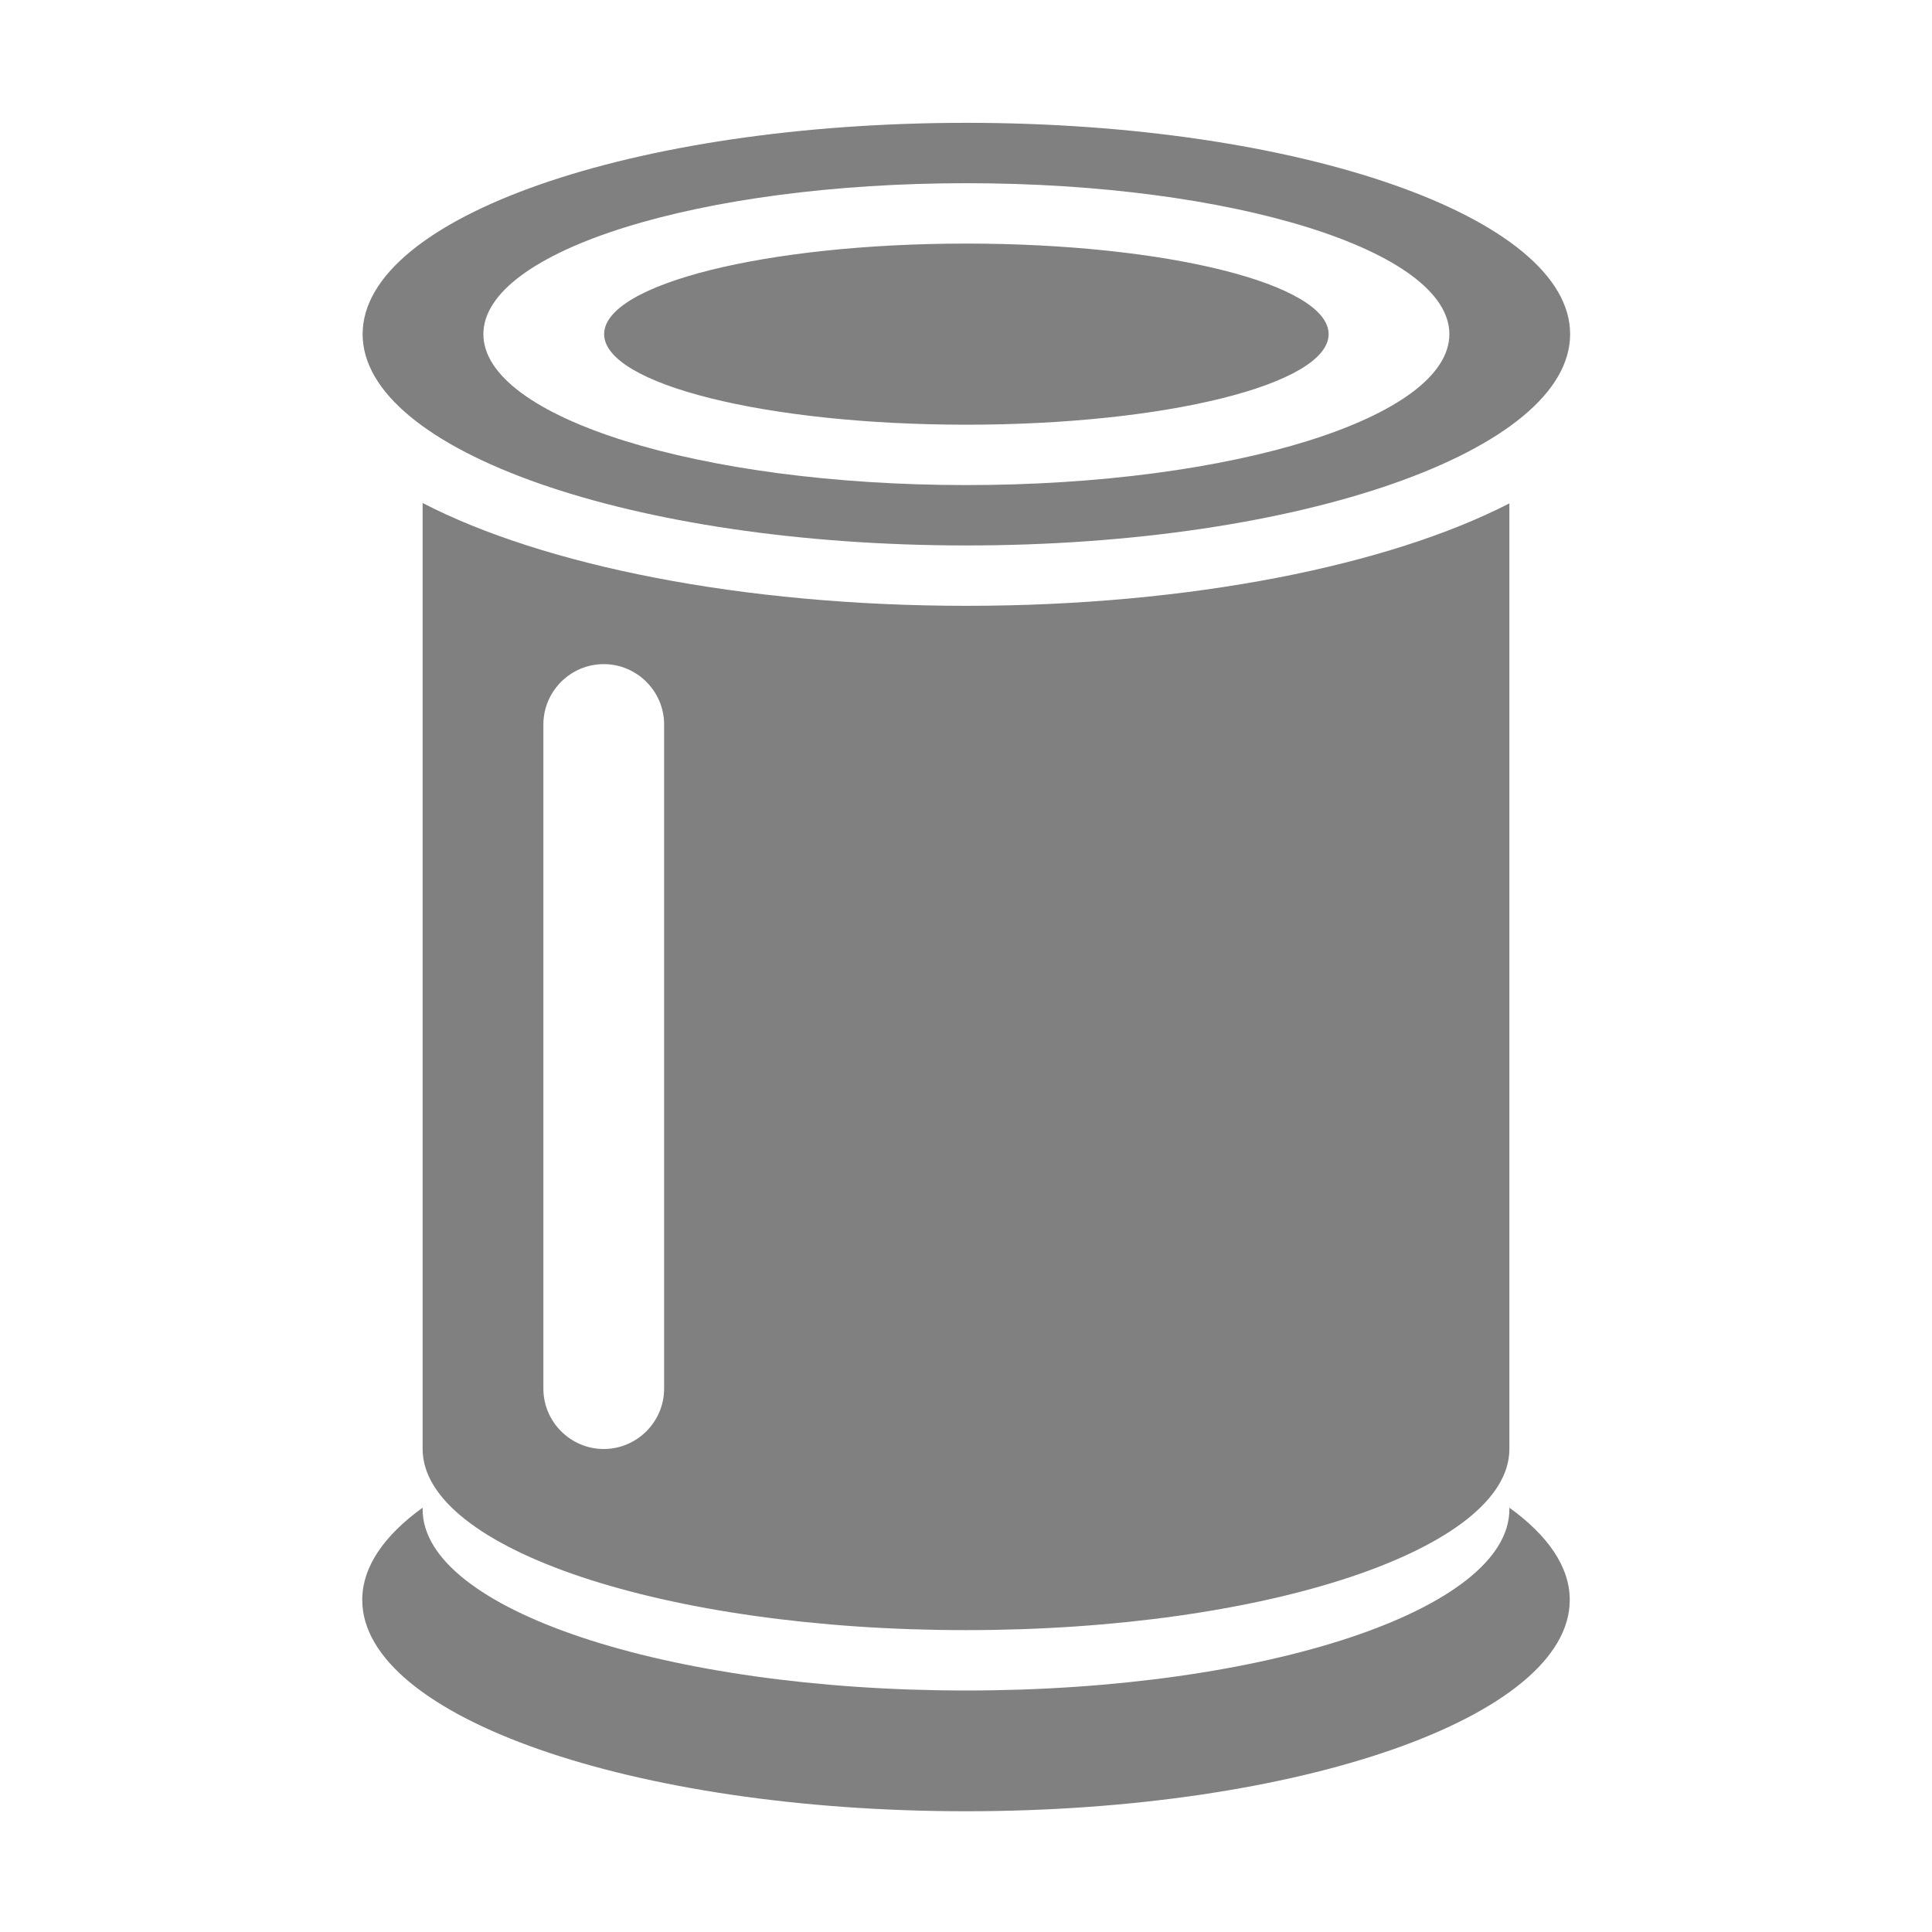 <?xml version="1.0" encoding="UTF-8"?>
<!DOCTYPE svg PUBLIC "-//W3C//DTD SVG 1.1//EN" "http://www.w3.org/Graphics/SVG/1.1/DTD/svg11.dtd">
<svg xmlns="http://www.w3.org/2000/svg" xml:space="preserve" width="1024px" height="1024px" shape-rendering="geometricPrecision" text-rendering="geometricPrecision" image-rendering="optimizeQuality" fill-rule="nonzero" clip-rule="evenodd" viewBox="0 0 10240 10240" xmlns:xlink="http://www.w3.org/1999/xlink">
	<title>can_closed icon</title>
	<desc>can_closed icon from the IconExperience.com O-Collection. Copyright by INCORS GmbH (www.incors.com).</desc>
	<path id="curve1" fill="#808080" d="M8000 7991c205,148 320,314 320,489 0,619 -1433,1120 -3200,1120 -1767,0 -3200,-501 -3200,-1120 0,-175 115,-341 320,-489l0 9c0,530 1289,960 2880,960 1591,0 2880,-430 2880,-960l0 -9zm-4800 -4471c-176,0 -320,144 -320,320l0 3520c0,176 144,320 320,320l0 0c176,0 320,-144 320,-320l0 -3520c0,-176 -144,-320 -320,-320l0 0zm4800 4160c0,530 -1289,960 -2880,960 -1591,0 -2880,-430 -2880,-960l0 -5014c637,330 1690,545 2882,545 1189,0 2241,-215 2878,-543l0 5012z"/>
	<path id="curve0" fill="#808080" d="M5122 651c1767,0 3200,501 3200,1120 0,619 -1433,1120 -3200,1120 -1768,0 -3200,-501 -3200,-1120 0,-619 1432,-1120 3200,-1120zm0 640c1060,0 1920,215 1920,480 0,265 -860,480 -1920,480 -1061,0 -1920,-215 -1920,-480 0,-265 859,-480 1920,-480zm0 -320c-1414,0 -2560,358 -2560,800 0,442 1146,800 2560,800 1414,0 2560,-358 2560,-800 0,-442 -1146,-800 -2560,-800z"/>
</svg>
